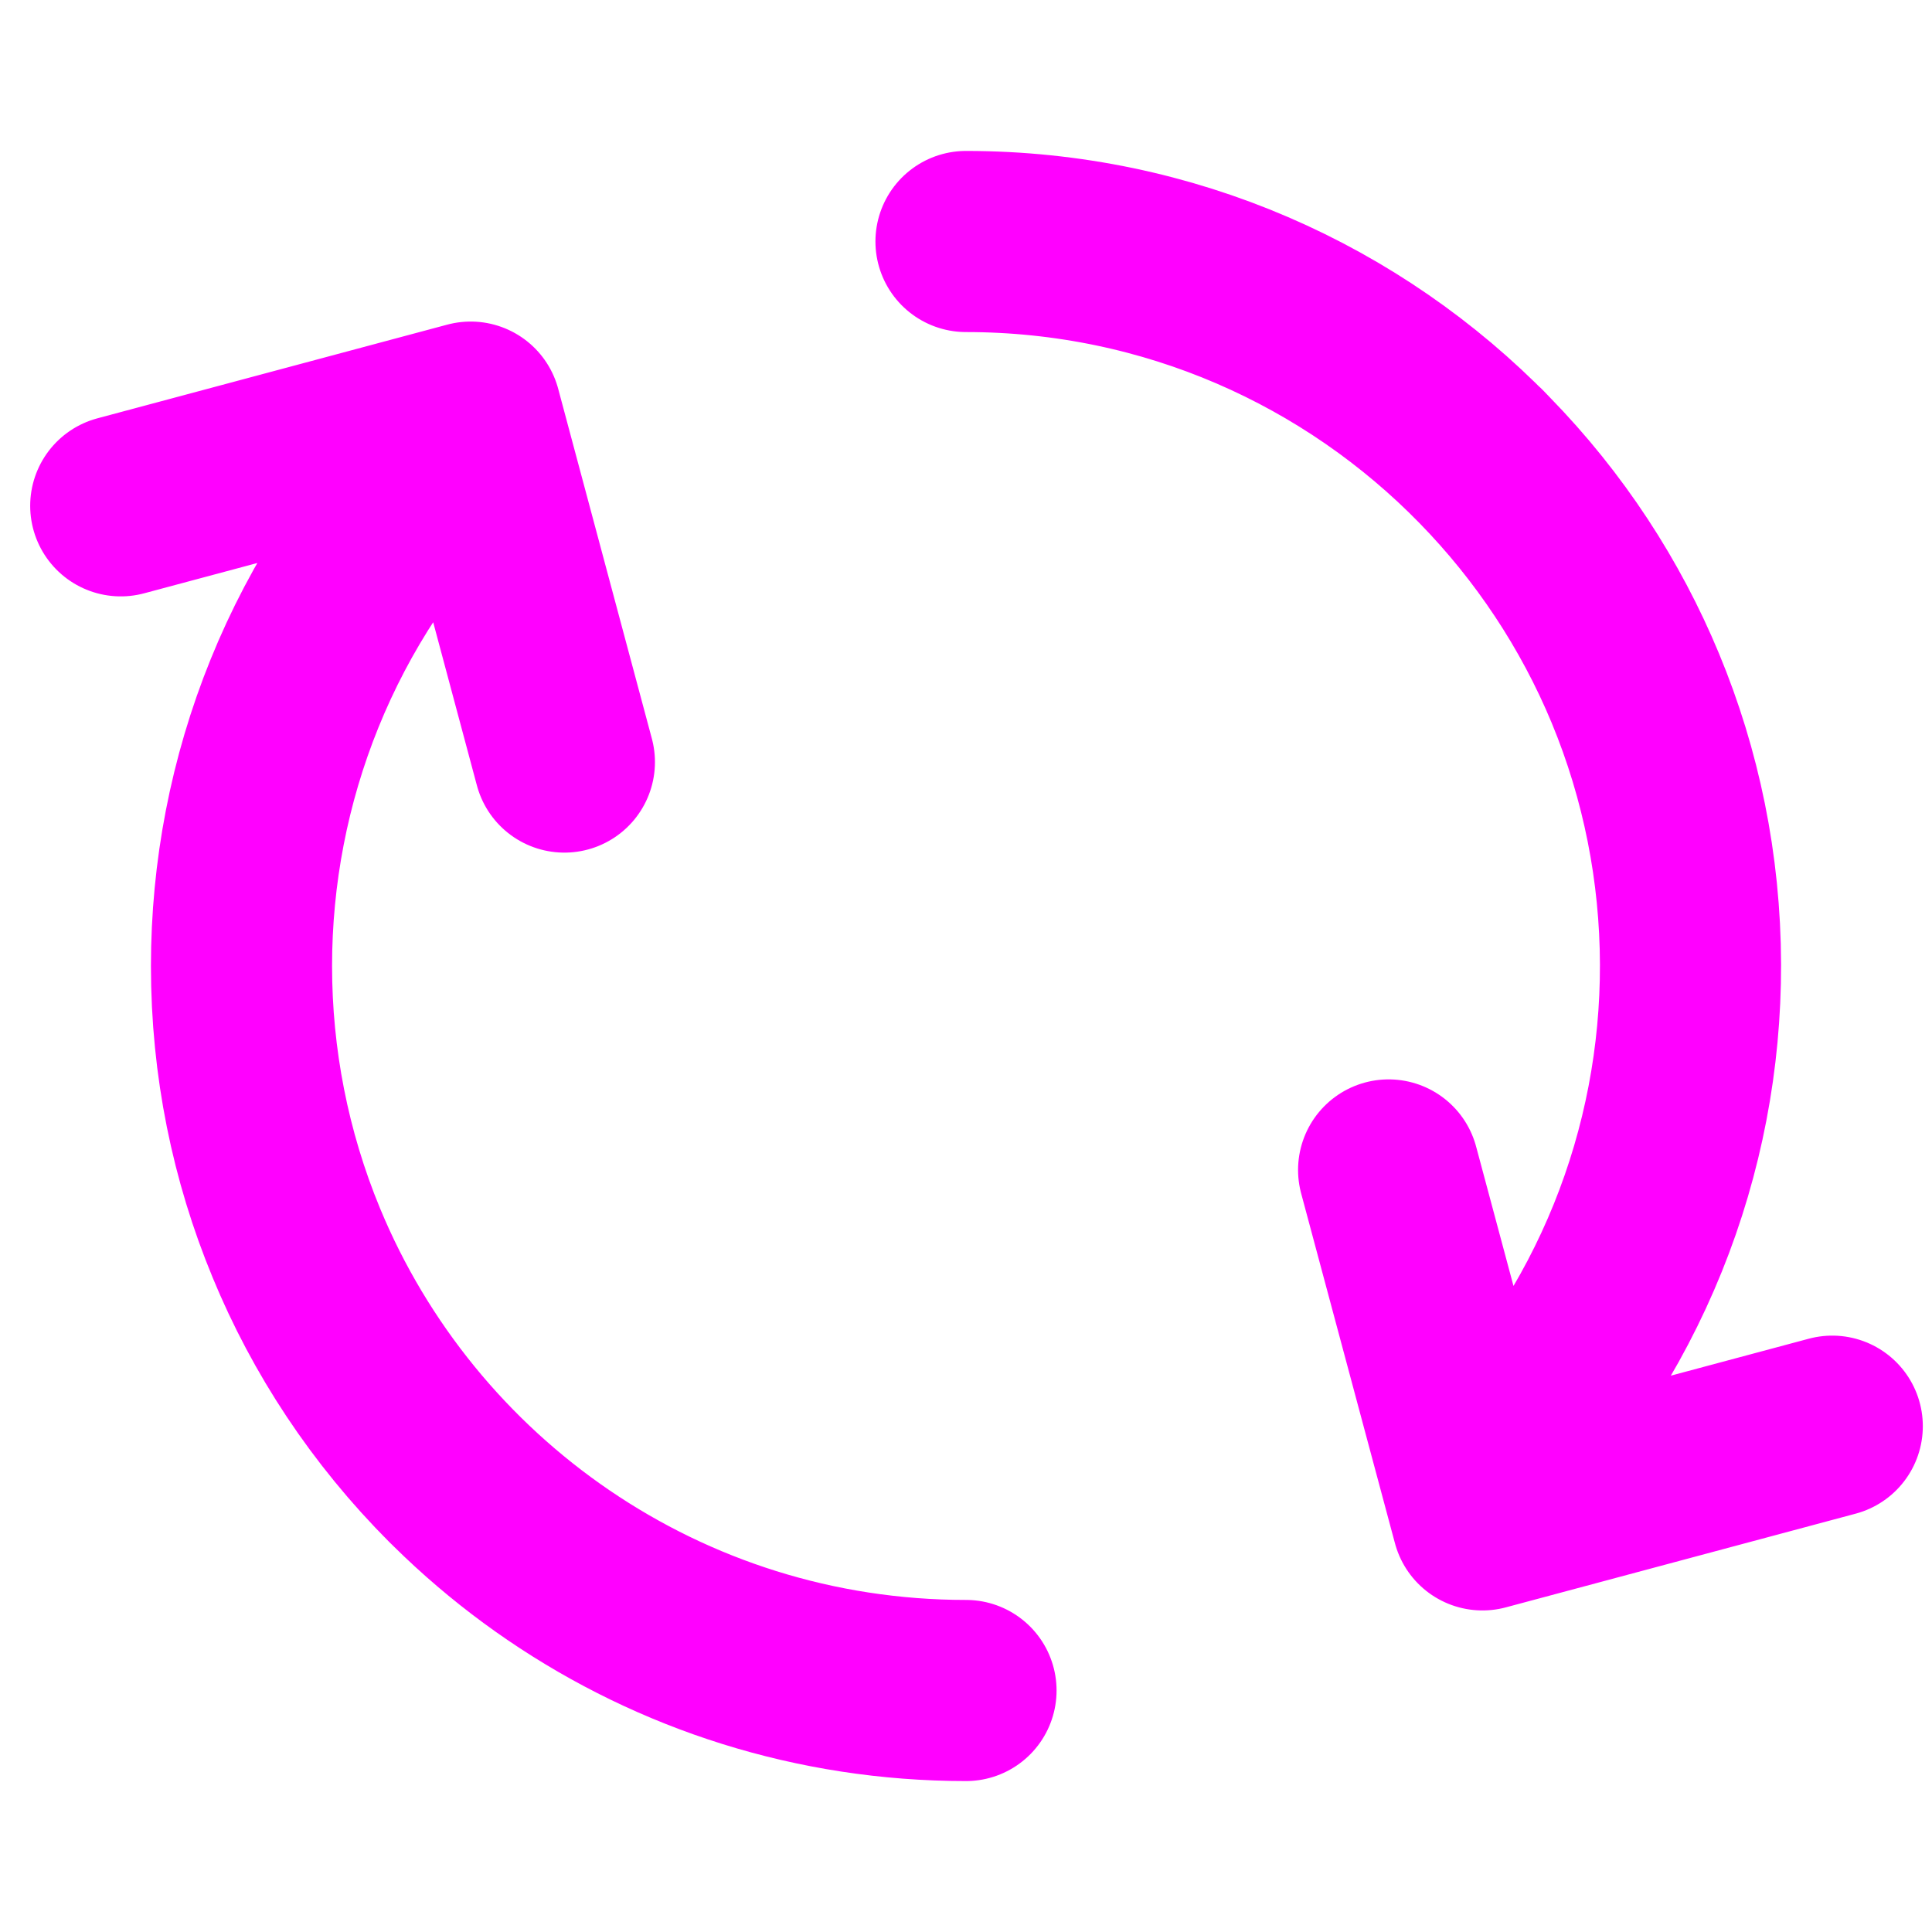 <svg width="16" height="16" viewBox="0 0 16 16" fill="none" xmlns="http://www.w3.org/2000/svg">
<path d="M3.757 12.243C3.181 11.666 2.746 11.002 2.454 10.293M2.454 10.293C2.151 9.56 2 8.78 2 8M2.454 10.293C3.354 12.469 5.498 14 8 14M2.454 10.293C2.161 9.586 2 8.812 2 8M2 8C2 6.464 2.586 4.929 3.757 3.757M12.243 3.757C12.26 3.775 12.278 3.793 12.295 3.811M12.295 3.811C12.843 4.372 13.259 5.015 13.543 5.699M12.295 3.811C11.206 2.694 9.684 2 8 2M12.295 3.811C12.822 4.351 13.249 4.991 13.543 5.699M13.543 5.699C13.846 6.43 13.998 7.208 14 7.986M13.543 5.699C13.836 6.404 13.998 7.176 14 7.986M14 7.986C14.004 9.526 13.418 11.068 12.243 12.243M14 7.986C14 7.991 14 7.995 14 8M1 4.189L3.898 3.413L4.674 6.311M11.5 9.689L12.277 12.587L15.174 11.811" stroke="#FF00FF" stroke-width="1.5" stroke-linecap="round" stroke-linejoin="round"/>
</svg>
